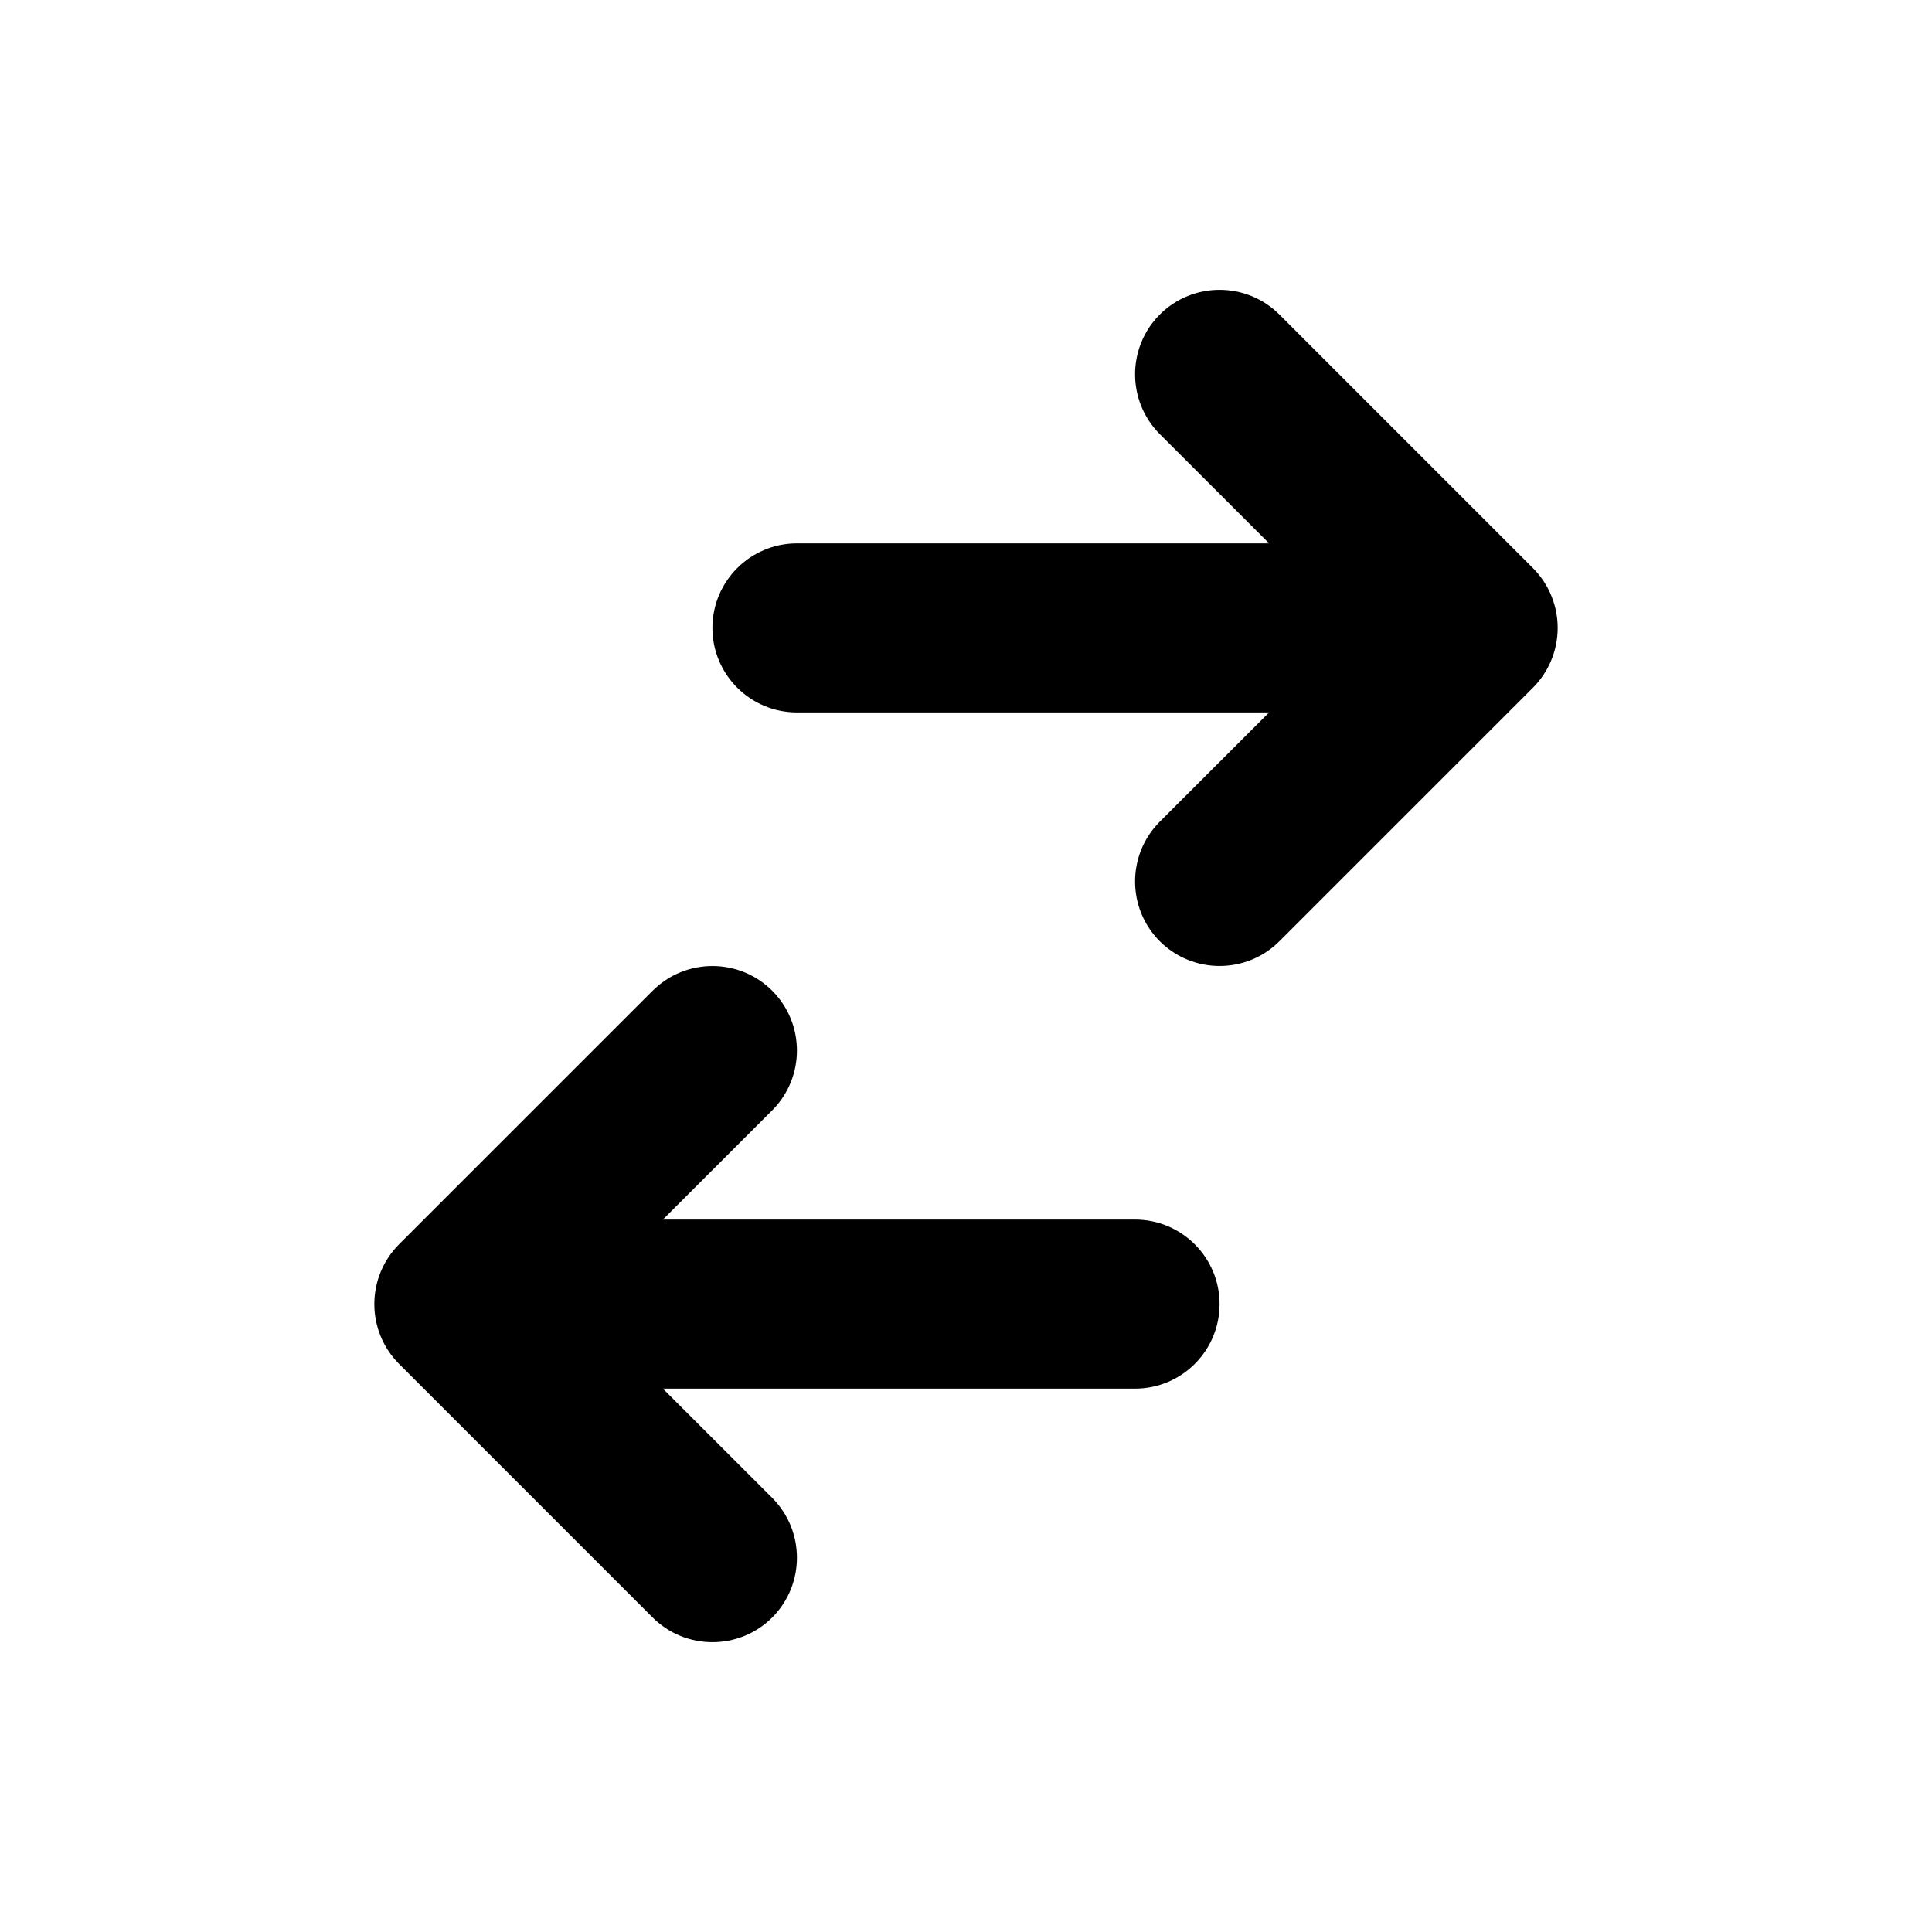 <svg viewBox="0 0 20 20" xmlns="http://www.w3.org/2000/svg">
<path d="M8.25 5.625C7.767 5.625 7.375 6.017 7.375 6.5C7.375 6.983 7.767 7.375 8.25 7.375L13.138 7.375L12.006 8.506C11.665 8.848 11.665 9.402 12.006 9.744C12.348 10.085 12.902 10.085 13.244 9.744L15.869 7.119C16.033 6.955 16.125 6.732 16.125 6.5C16.125 6.268 16.033 6.045 15.869 5.881L13.244 3.256C12.902 2.915 12.348 2.915 12.006 3.256C11.665 3.598 11.665 4.152 12.006 4.494L13.138 5.625L8.25 5.625Z" fill="inherit"/>
<path d="M11.75 14.375C12.233 14.375 12.625 13.983 12.625 13.5C12.625 13.017 12.233 12.625 11.75 12.625L6.862 12.625L7.994 11.494C8.335 11.152 8.335 10.598 7.994 10.256C7.652 9.915 7.098 9.915 6.756 10.256L4.131 12.881C3.967 13.045 3.875 13.268 3.875 13.5C3.875 13.732 3.967 13.955 4.131 14.119L6.756 16.744C7.098 17.085 7.652 17.085 7.994 16.744C8.335 16.402 8.335 15.848 7.994 15.506L6.862 14.375L11.75 14.375Z" fill="inherit"/>
</svg>
